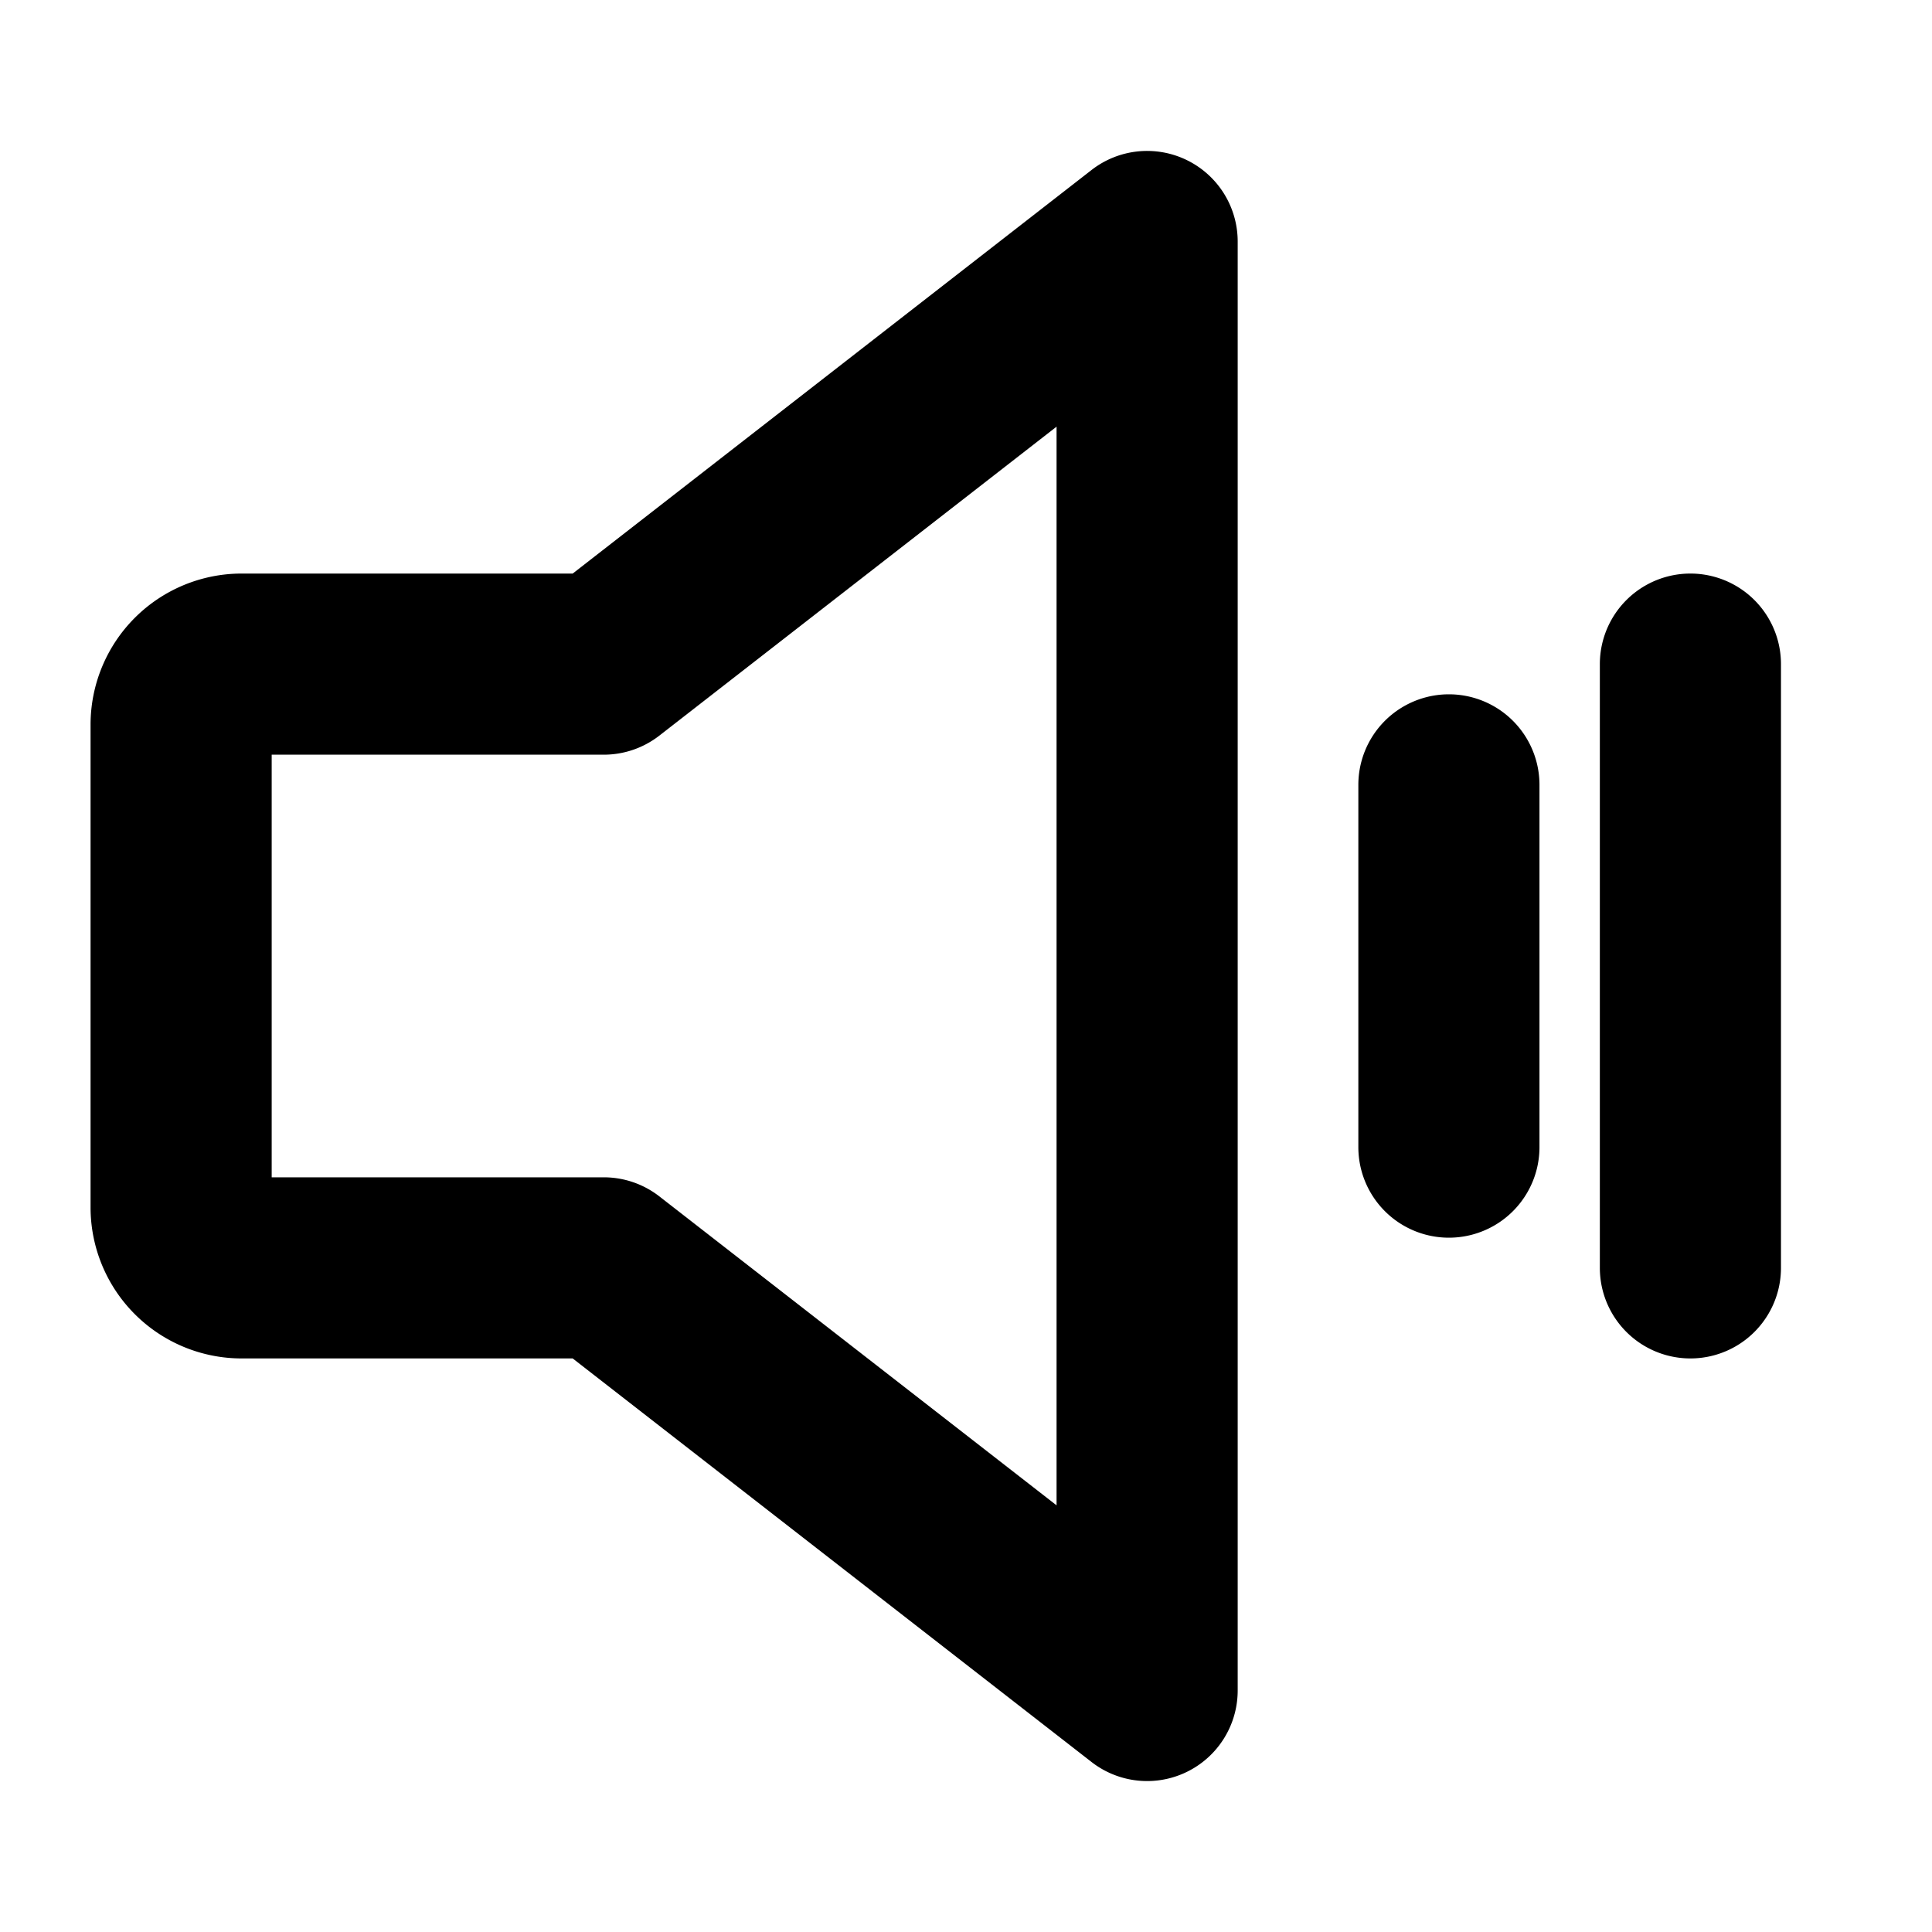 <svg id="Flat" xmlns="http://www.w3.org/2000/svg" viewBox="0 0 256 256">
  <path d="M157.272,21.22a11.998,11.998,0,0,0-12.64,1.308L75.883,76H32A20.022,20.022,0,0,0,12,96v64a20.022,20.022,0,0,0,20,20H75.883l68.75,53.473A12,12,0,0,0,164,224V32A12.001,12.001,0,0,0,157.272,21.22ZM140,199.465l-52.633-40.938A12.002,12.002,0,0,0,80,156H36V100H80a12.002,12.002,0,0,0,7.367-2.527L140,56.535ZM203.988,104v48a12,12,0,0,1-24,0V104a12,12,0,0,1,24,0Zm32-16v80a12,12,0,0,1-24,0V88a12,12,0,0,1,24,0Z"/>
</svg>
